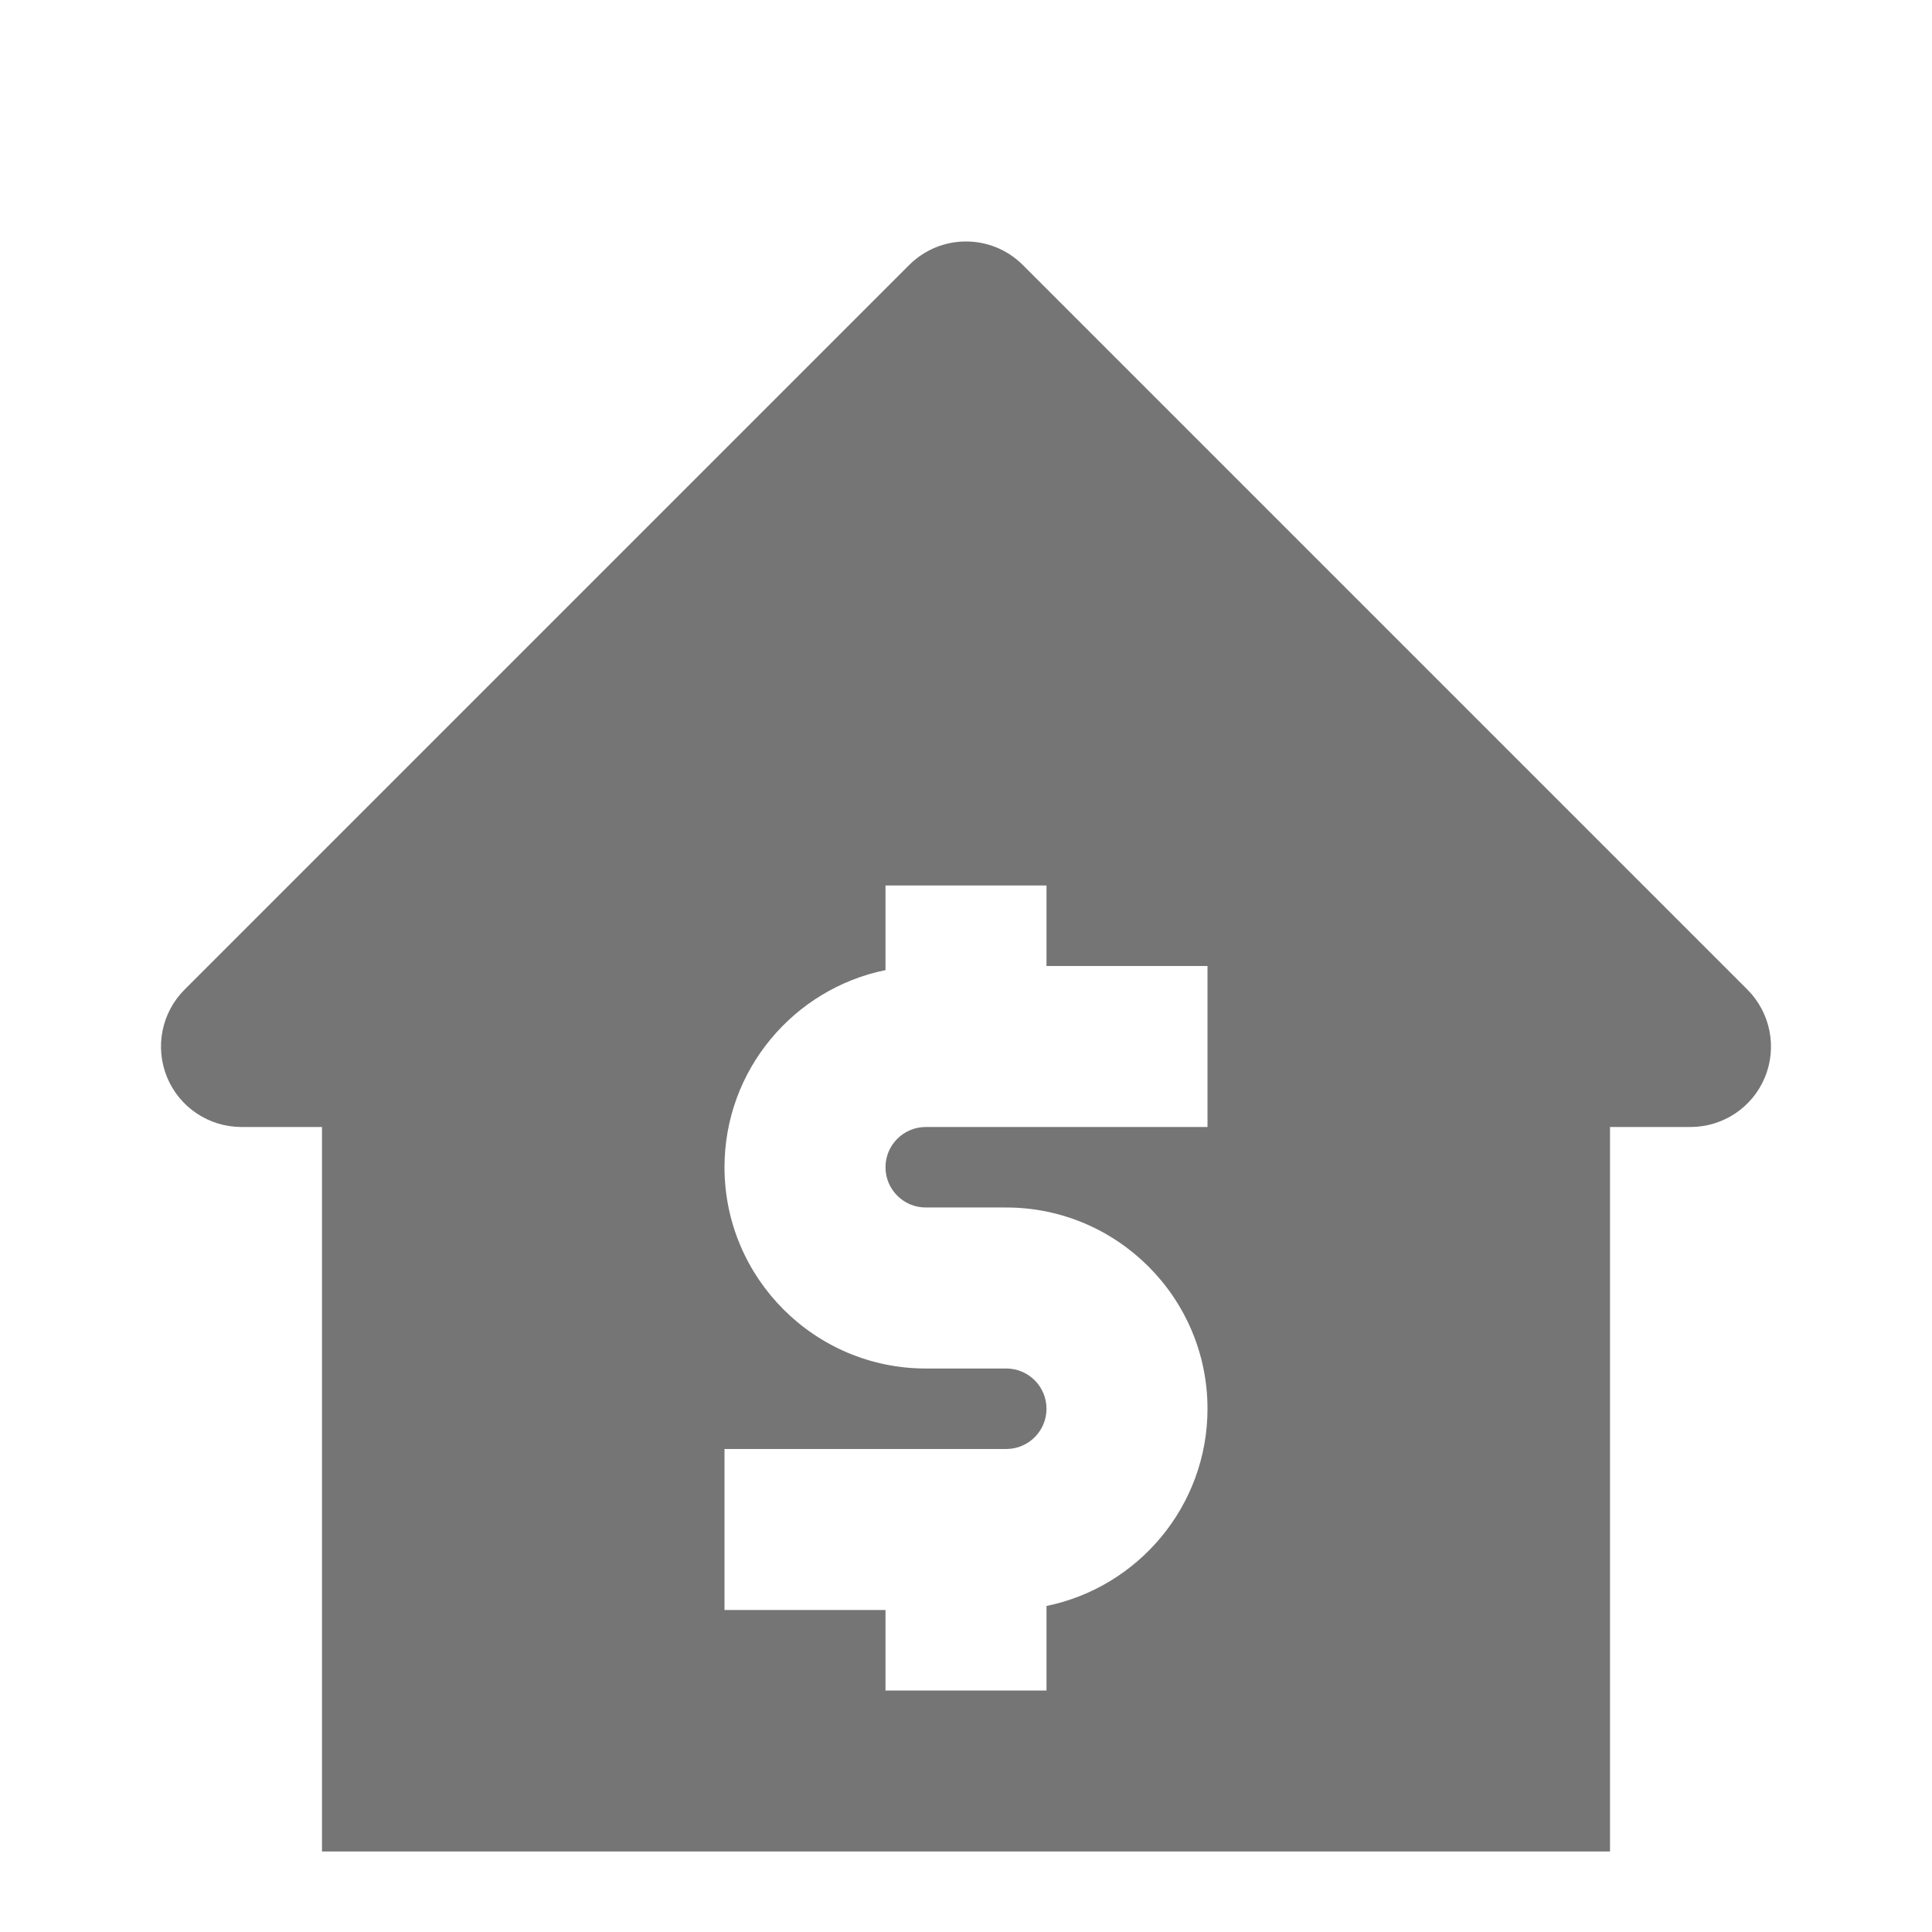 <?xml version="1.0" encoding="utf-8"?>
<!-- Generator: Adobe Illustrator 17.1.0, SVG Export Plug-In . SVG Version: 6.00 Build 0)  -->
<!DOCTYPE svg PUBLIC "-//W3C//DTD SVG 1.1//EN" "http://www.w3.org/Graphics/SVG/1.1/DTD/svg11.dtd">
<svg version="1.1" xmlns="http://www.w3.org/2000/svg" xmlns:xlink="http://www.w3.org/1999/xlink" x="0px" y="0px" width="24px"
	 height="24px" viewBox="0 0 24 24" enable-background="new 0 0 24 24" xml:space="preserve">
<g id="Frame_-_24px">
	<rect x="0.001" y="0.001" fill="none" width="24" height="24.001"/>
</g>
<g id="Filled_Icons">
	<path fill="#757575" d="M21.707,12.293l-9-9c-0.391-0.391-1.023-0.391-1.414,0l-9,9c-0.286,0.286-0.372,0.716-0.217,1.09
		C2.23,13.757,2.596,14,3,14h1v9h16v-9h1c0.404,0,0.77-0.243,0.924-0.617C22.079,13.009,21.992,12.579,21.707,12.293z M15,14h-3.5
		c-0.276,0-0.5,0.224-0.5,0.5c0,0.276,0.224,0.5,0.5,0.5h1c1.378,0,2.5,1.122,2.5,2.5c0,1.206-0.86,2.217-2,2.45V21h-2v-1H9v-2h3.5
		c0.276,0,0.5-0.224,0.5-0.5c0-0.276-0.224-0.5-0.5-0.5h-1C10.122,17,9,15.878,9,14.5c0-1.207,0.86-2.217,2-2.449V11h2v1h2V14z"/>
</g>
</svg>
